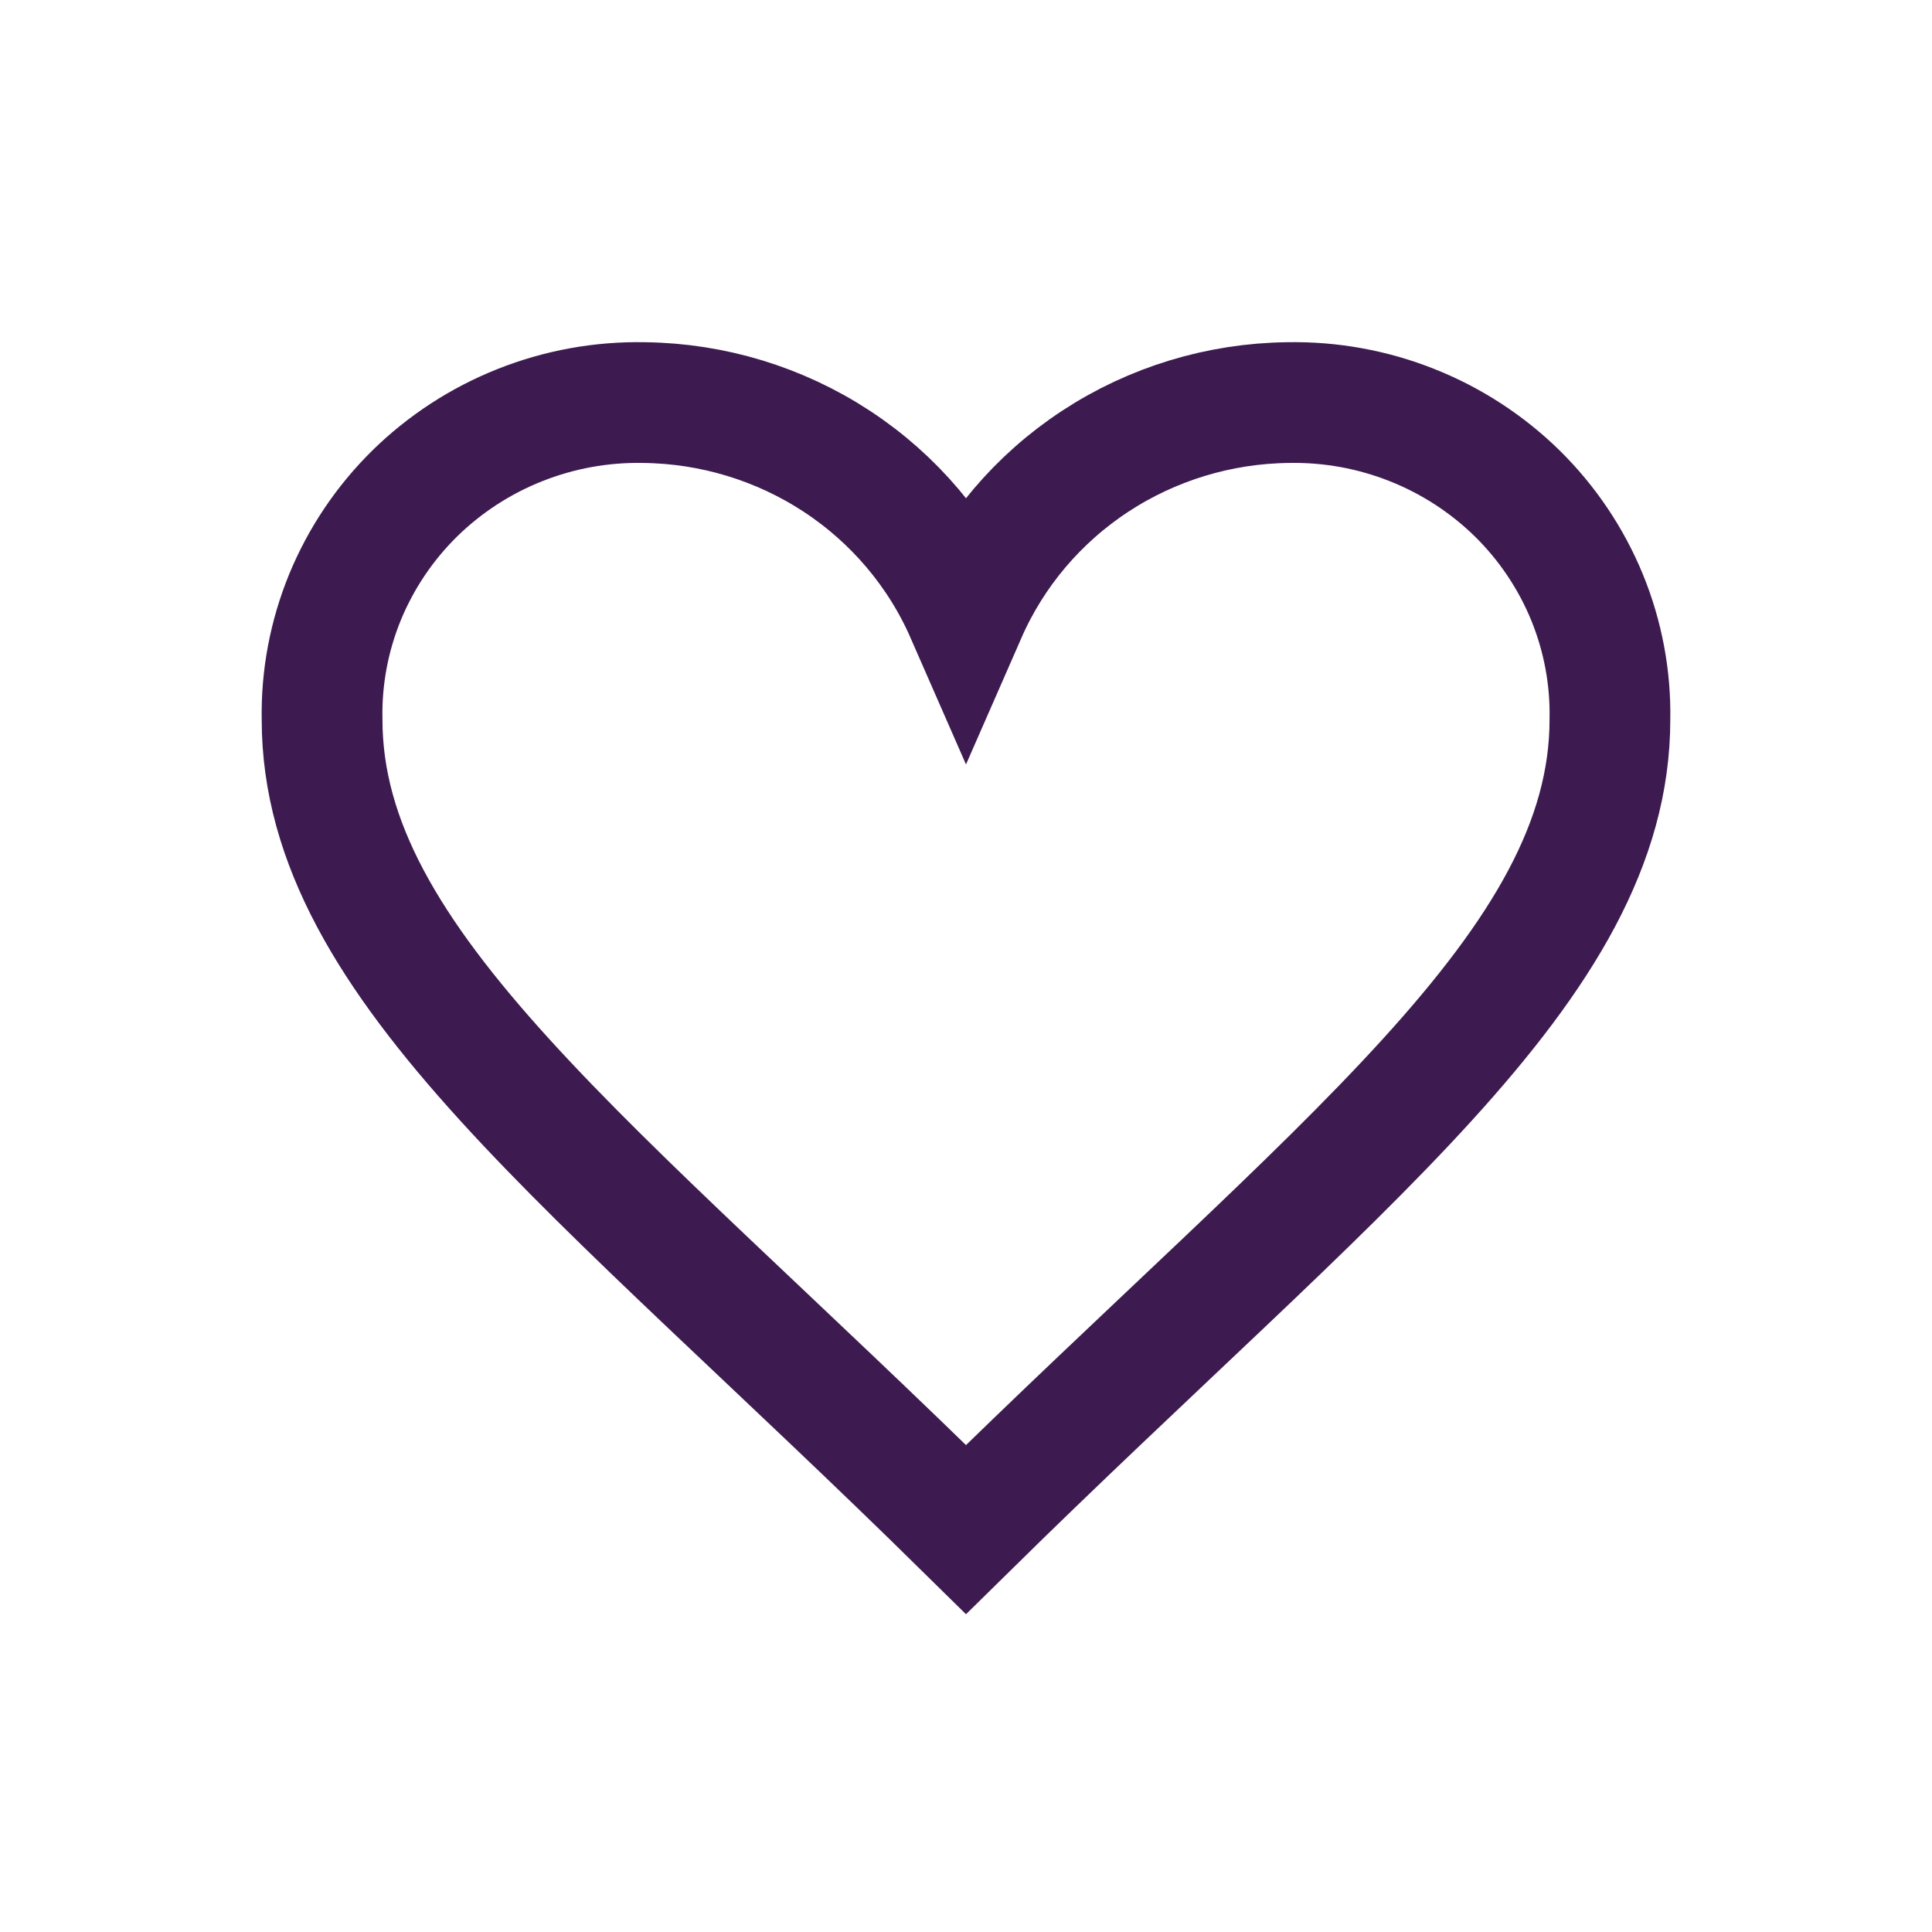 <svg width="24" height="24" viewBox="0 0 24 24" fill="none" xmlns="http://www.w3.org/2000/svg">
<path d="M12 7.626C11.662 6.854 11.105 6.196 10.395 5.73C9.685 5.264 8.853 5.011 8 5.001C7.472 4.991 6.948 5.086 6.458 5.281C5.969 5.475 5.524 5.765 5.15 6.132C4.777 6.5 4.483 6.938 4.285 7.42C4.088 7.902 3.991 8.418 4.001 8.938C4.001 12 7.378 14.45 12 19C16.622 14.45 19.999 12 19.999 8.938C20.009 8.418 19.912 7.902 19.715 7.42C19.517 6.938 19.223 6.5 18.85 6.132C18.476 5.765 18.031 5.475 17.542 5.281C17.052 5.086 16.528 4.991 16 5.001C15.147 5.011 14.315 5.264 13.605 5.73C12.895 6.196 12.338 6.854 12 7.626Z" stroke="#3D1B50" stroke-width="1.5"/>
</svg>
